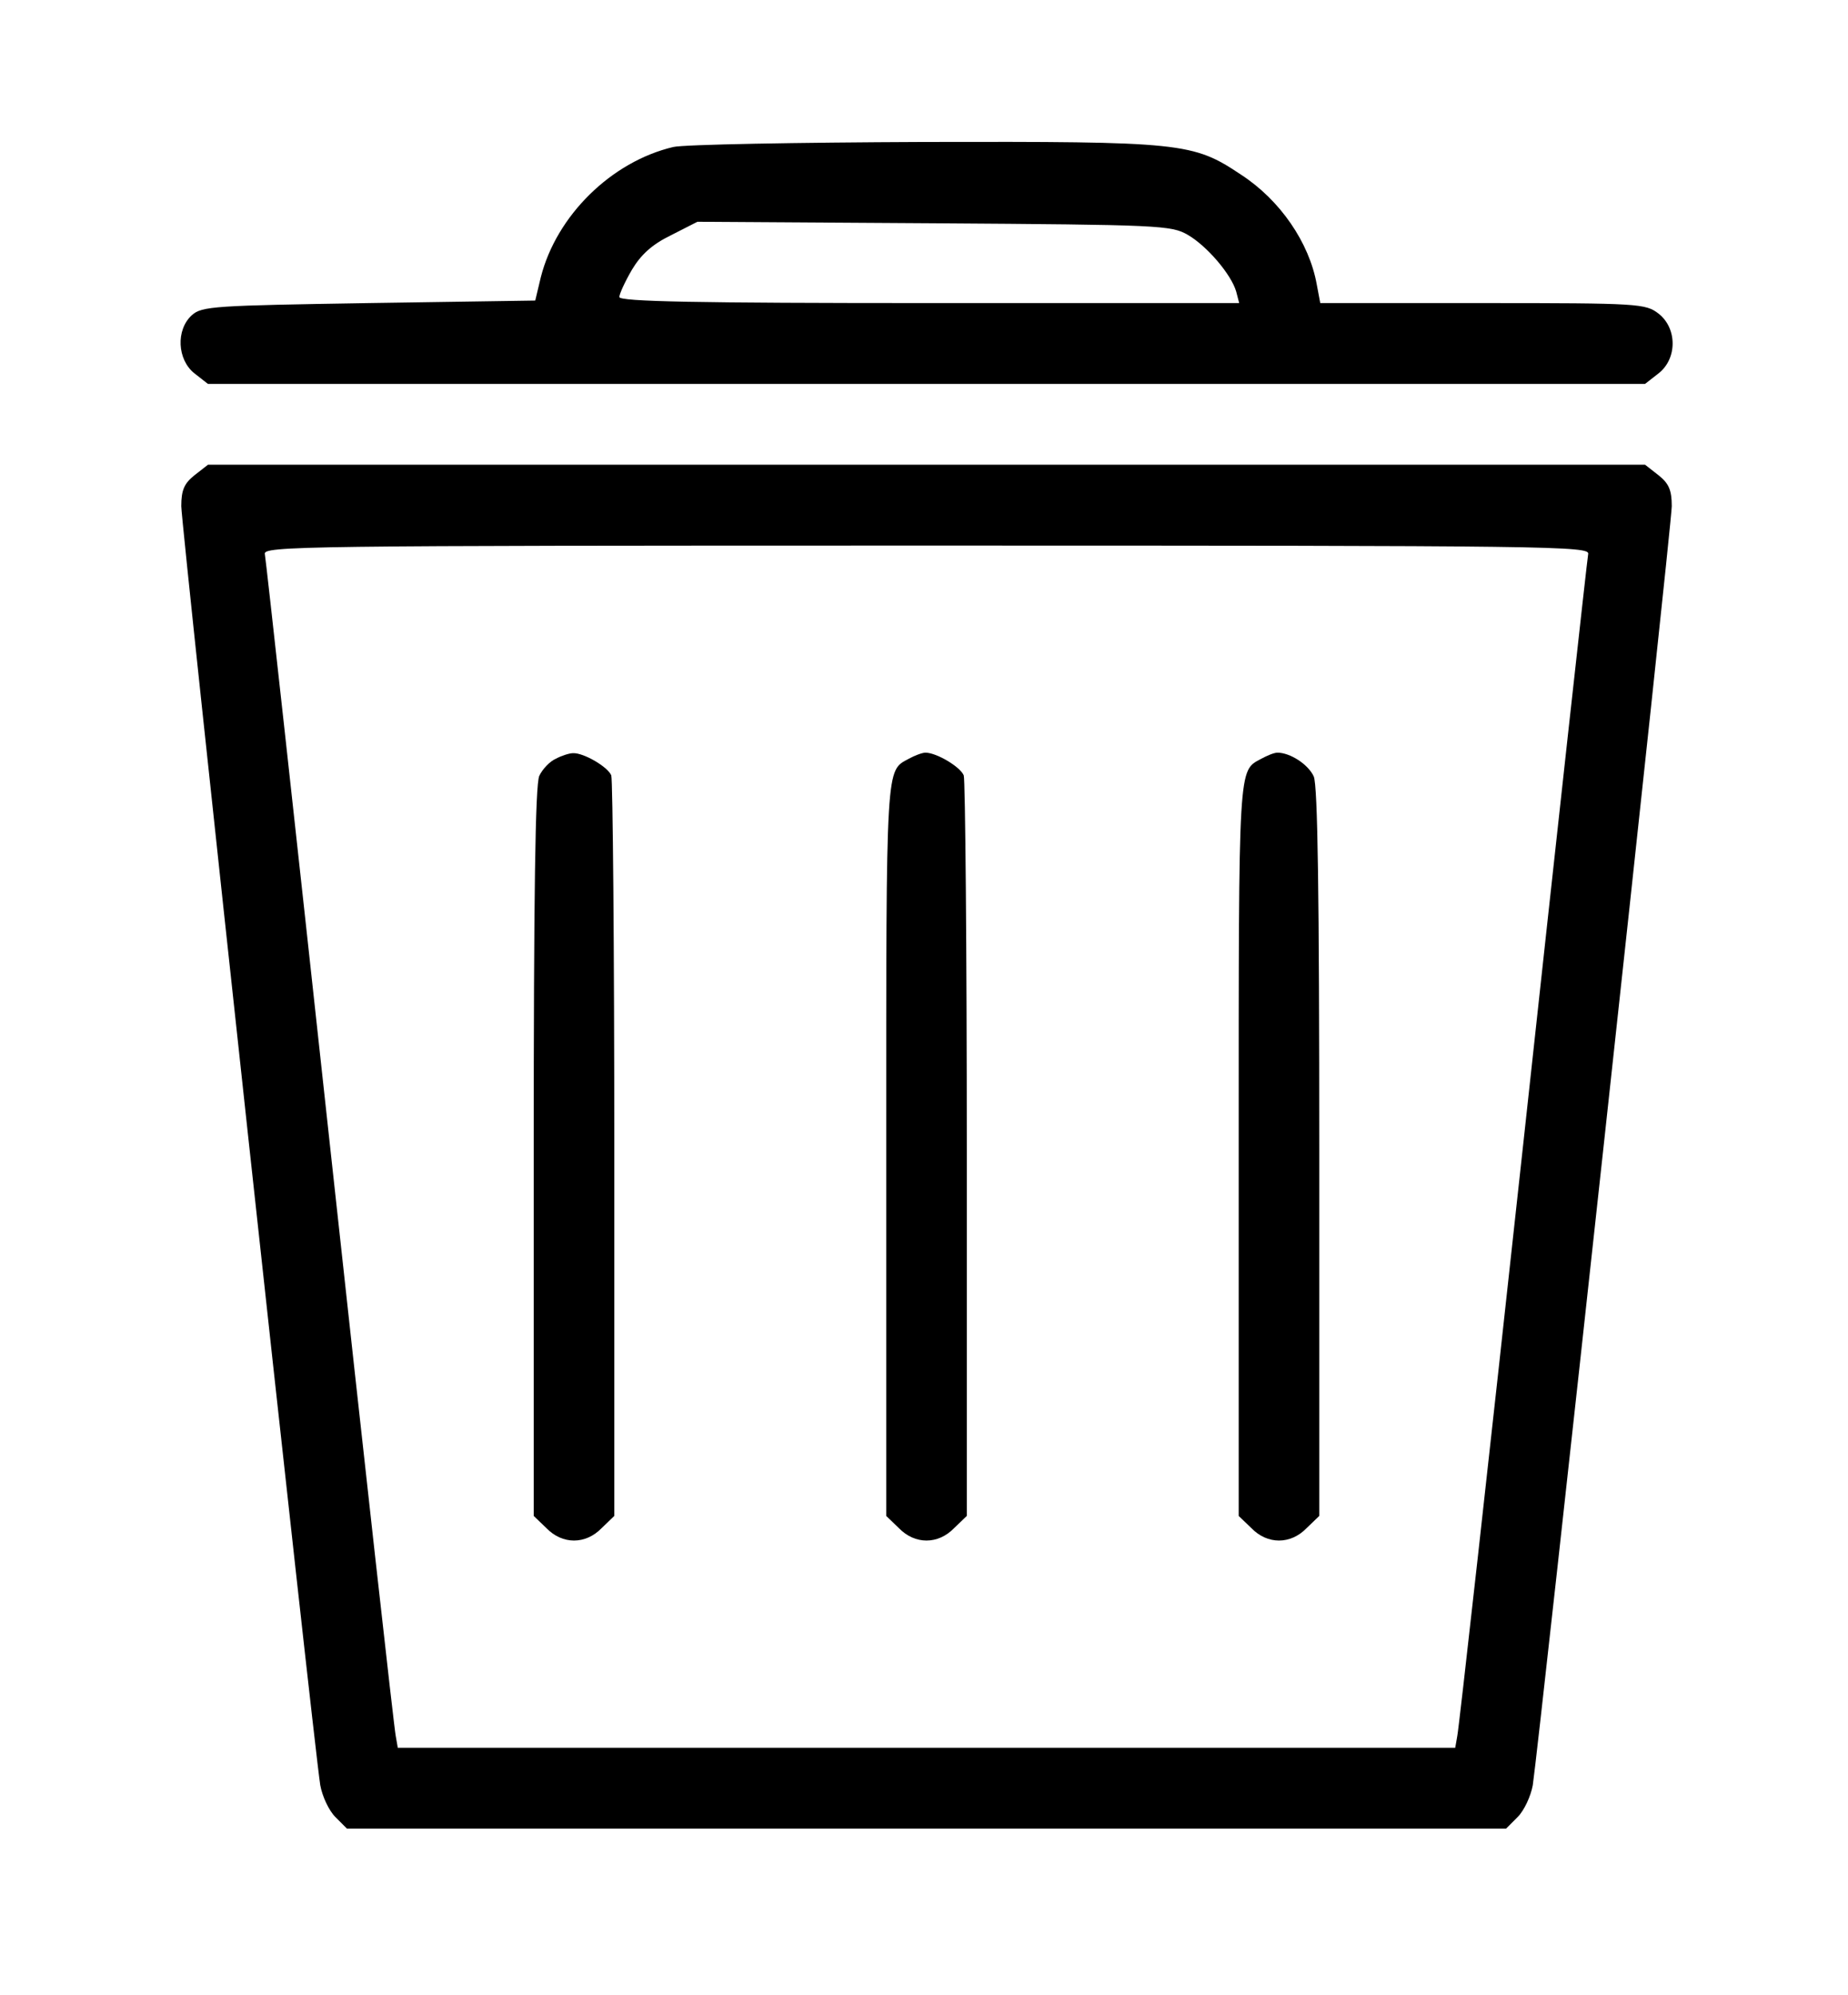 <svg width="63" height="68" viewBox="0 0 63 68" fill="none" xmlns="http://www.w3.org/2000/svg">
<path d="M22.951 5.01C20.839 5.509 18.968 7.351 18.436 9.451L18.247 10.243L12.565 10.329C7.312 10.415 6.883 10.433 6.54 10.742C5.99 11.242 6.042 12.257 6.626 12.722L7.089 13.084H31.585H56.081L56.545 12.722C57.18 12.223 57.18 11.19 56.545 10.691C56.099 10.347 55.893 10.329 50.554 10.329H45.009L44.889 9.692C44.632 8.263 43.636 6.817 42.314 5.957C40.666 4.855 40.323 4.82 31.499 4.838C27.156 4.855 23.311 4.924 22.951 5.01ZM40.495 8.005C41.147 8.384 41.971 9.348 42.142 9.933L42.245 10.329H31.688C23.775 10.329 21.114 10.278 21.114 10.123C21.114 10.019 21.303 9.606 21.543 9.193C21.852 8.677 22.23 8.332 22.865 8.022L23.775 7.558L31.843 7.609C39.55 7.661 39.928 7.678 40.495 8.005Z" fill="black"/>
<path d="M6.626 16.2C6.283 16.475 6.18 16.699 6.18 17.25C6.18 17.904 10.677 59.306 10.918 60.839C10.986 61.217 11.209 61.699 11.432 61.923L11.827 62.319H31.586H51.344L51.739 61.923C51.962 61.699 52.185 61.217 52.254 60.839C52.477 59.324 56.992 17.887 56.992 17.25C56.992 16.699 56.889 16.475 56.545 16.2L56.082 15.838H31.586H7.09L6.626 16.2ZM54.142 18.885C54.108 19.057 53.112 28.095 51.928 38.992C50.743 49.873 49.73 58.962 49.679 59.169L49.61 59.565H31.586H13.561L13.492 59.169C13.441 58.962 12.428 49.873 11.244 38.992C10.059 28.095 9.064 19.057 9.029 18.885C8.961 18.61 10.128 18.593 31.586 18.593C53.043 18.593 54.211 18.61 54.142 18.885Z" fill="black"/>
<path d="M18.951 25.857C18.745 25.944 18.487 26.219 18.384 26.443C18.247 26.753 18.195 30.523 18.195 39.268V51.663L18.625 52.076C19.174 52.644 19.963 52.644 20.513 52.076L20.942 51.663V39.182C20.942 32.33 20.89 26.58 20.839 26.425C20.719 26.133 19.895 25.651 19.534 25.668C19.414 25.668 19.14 25.754 18.951 25.857Z" fill="black"/>
<path d="M30.984 25.857C30.195 26.288 30.212 25.892 30.212 39.113V51.663L30.641 52.076C31.19 52.644 31.98 52.644 32.529 52.076L32.959 51.663V39.182C32.959 32.33 32.907 26.58 32.855 26.425C32.735 26.133 31.929 25.651 31.551 25.651C31.431 25.651 31.173 25.754 30.984 25.857Z" fill="black"/>
<path d="M43.001 25.857C42.211 26.288 42.228 25.892 42.228 39.113V51.663L42.658 52.076C43.207 52.644 43.997 52.644 44.546 52.076L44.975 51.663V39.268C44.975 30.557 44.924 26.753 44.786 26.46C44.597 26.047 43.98 25.651 43.55 25.651C43.43 25.651 43.19 25.754 43.001 25.857Z" fill="black"/>
</svg>
